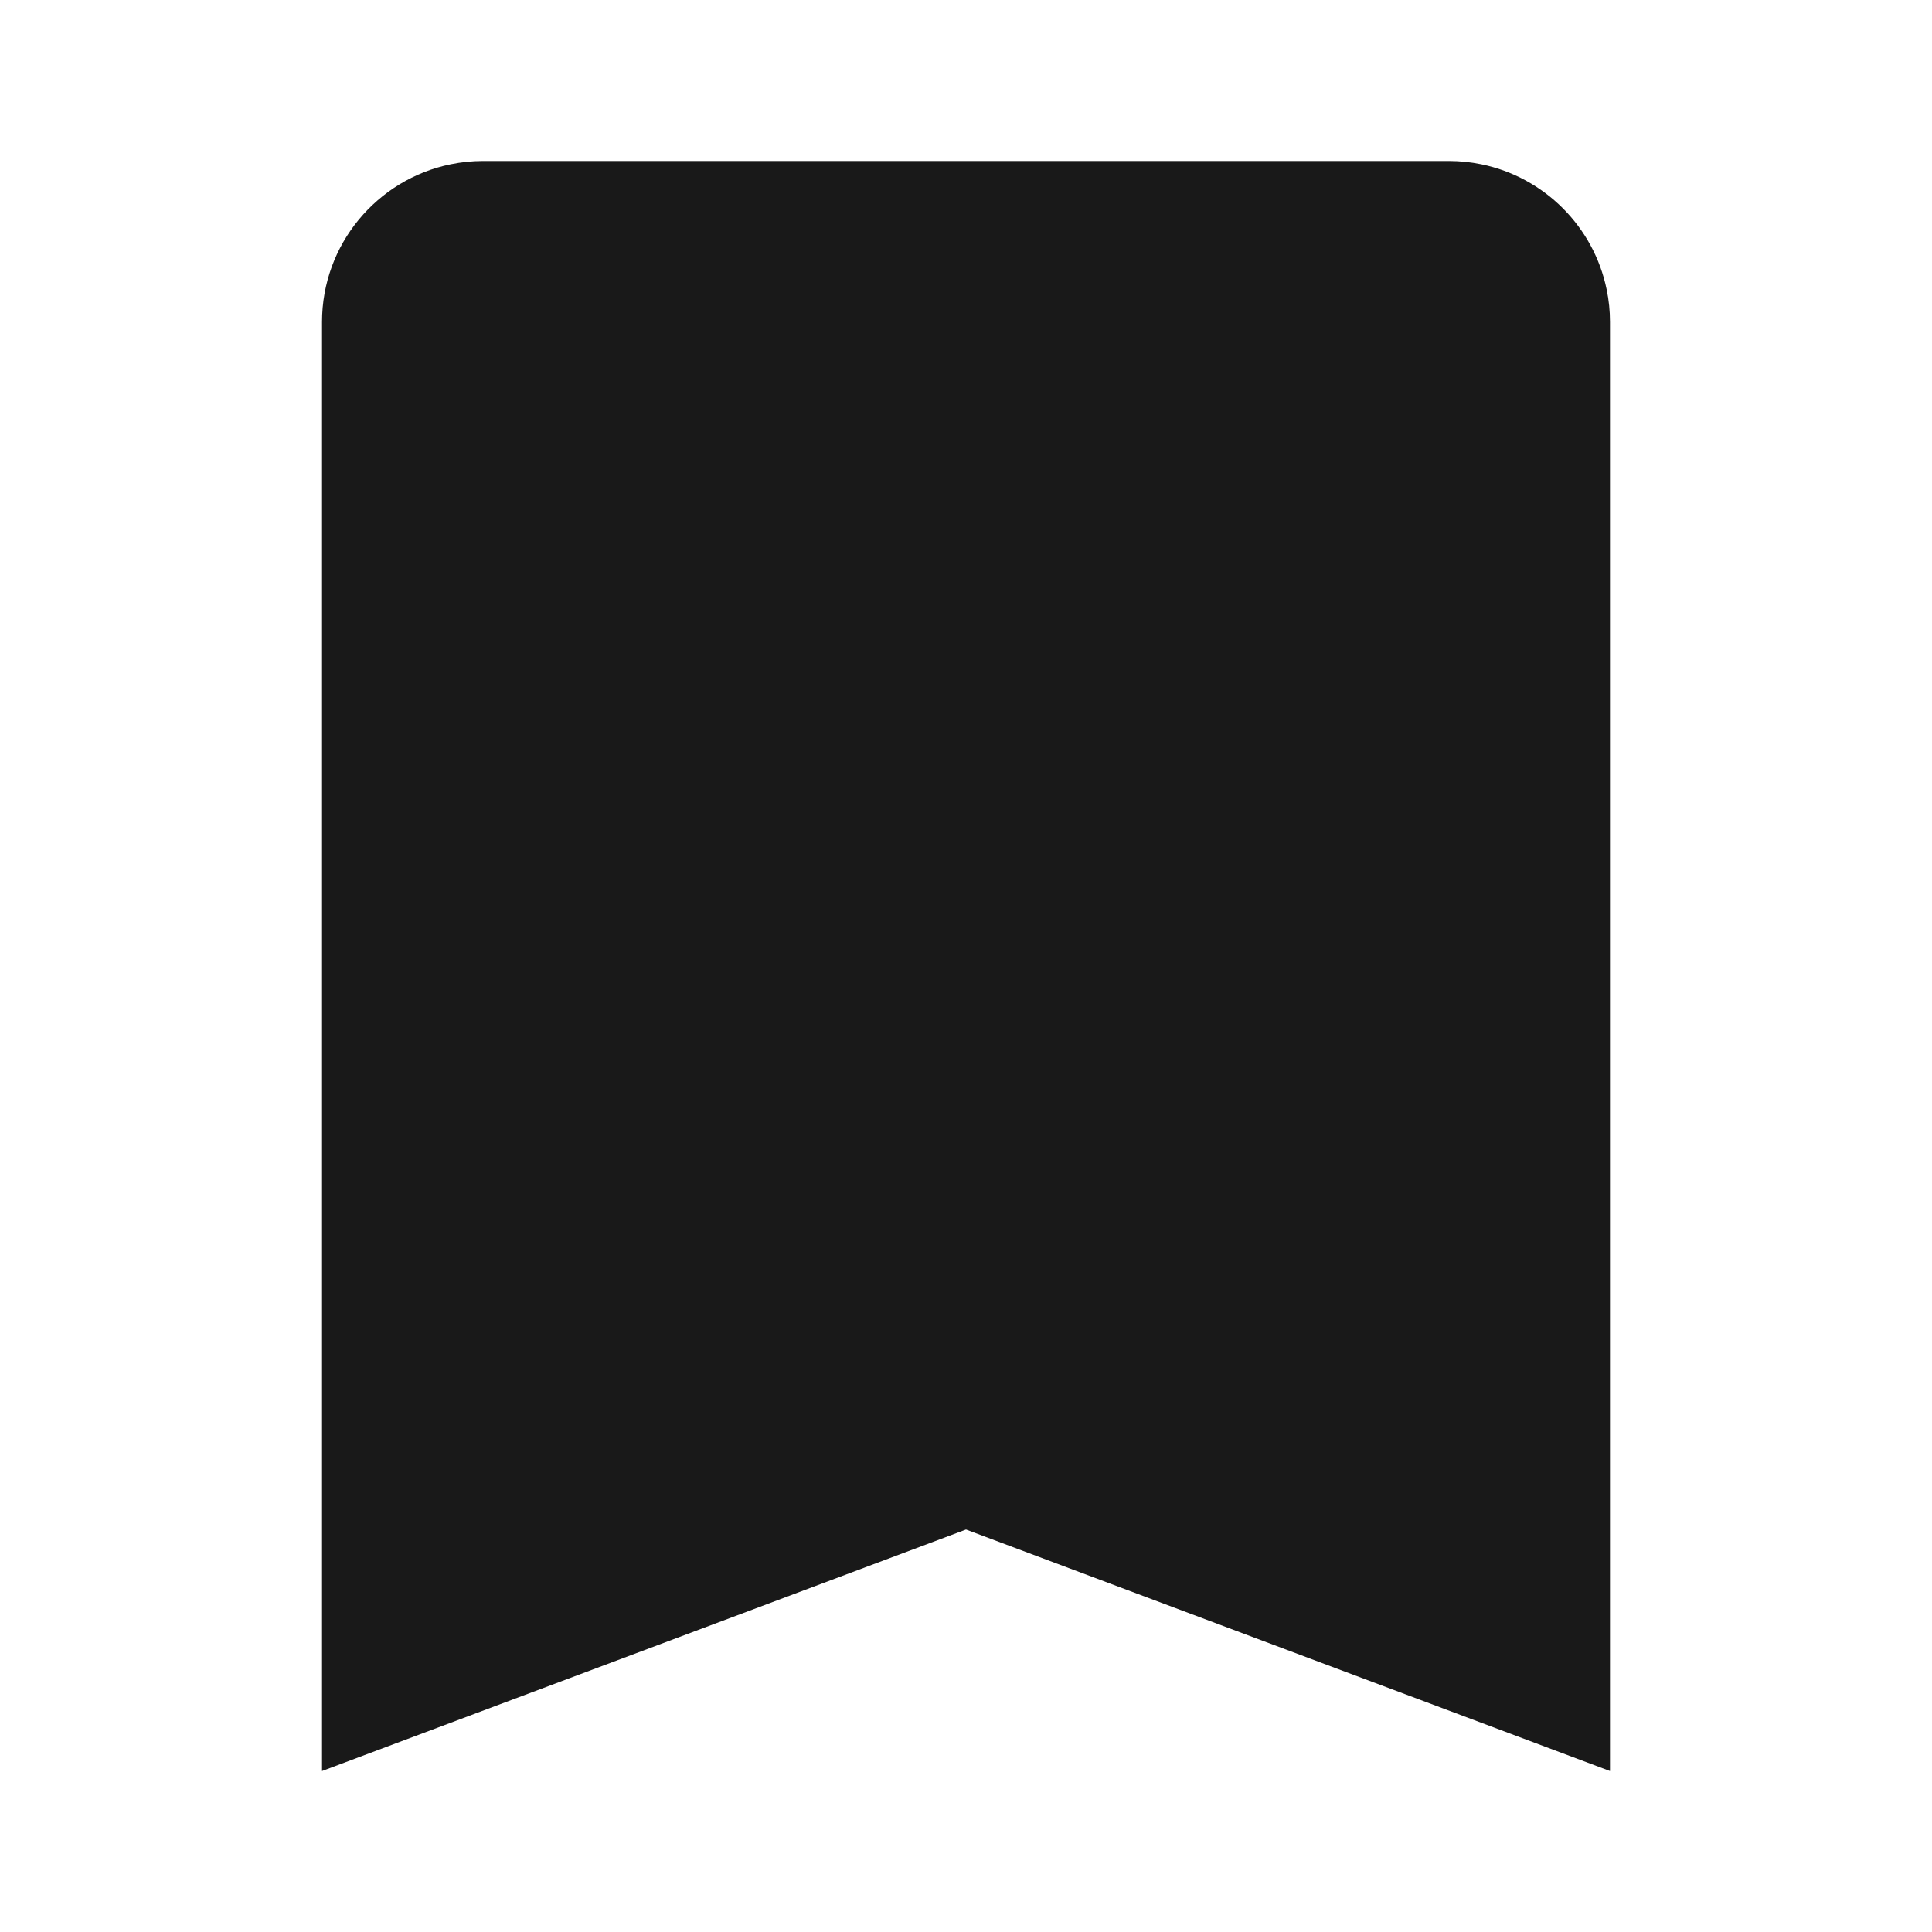 <svg width="28" height="28" viewBox="0 0 28 28" fill="none" xmlns="http://www.w3.org/2000/svg">
<path d="M7 2.333C6.839 2.333 6.683 2.35 6.531 2.381C5.467 2.599 4.667 3.539 4.667 4.667V25.667L14 22.167L23.333 25.667V4.667C23.333 4.506 23.317 4.349 23.285 4.197C23.099 3.286 22.381 2.568 21.469 2.381C21.317 2.35 21.161 2.333 21 2.333H7Z" fill="#191919"/>
</svg>
